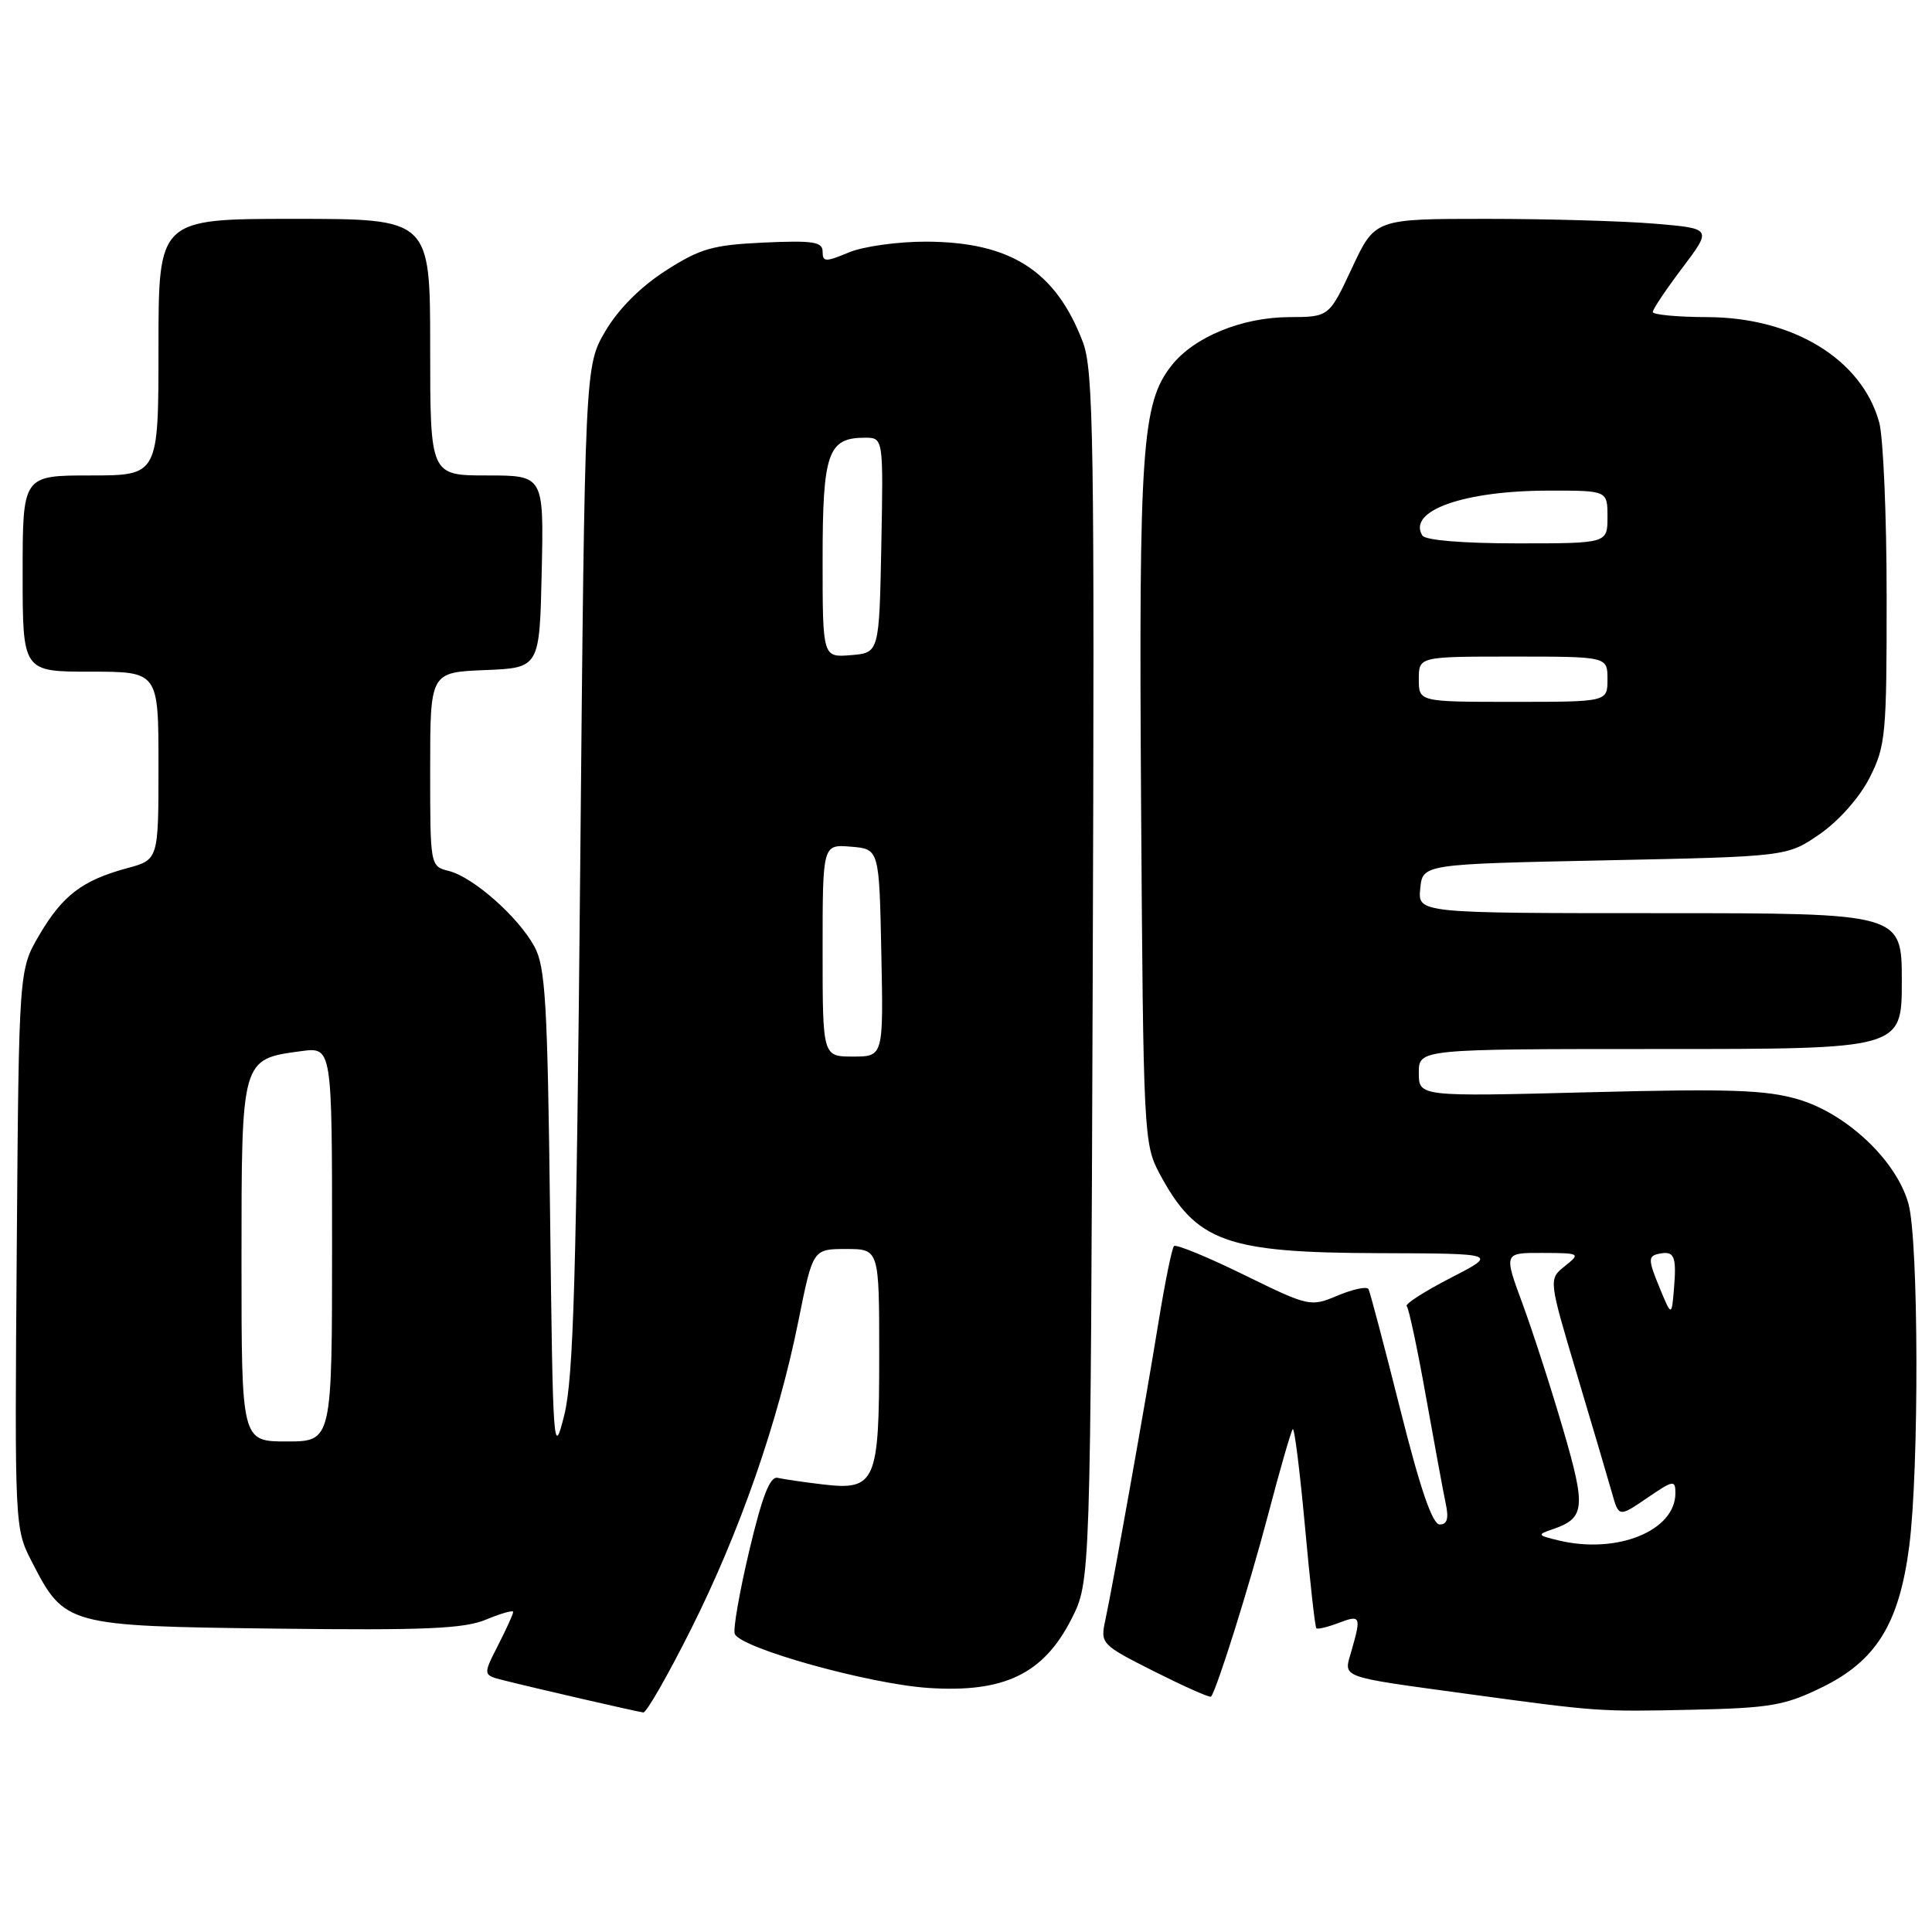 <?xml version="1.0" encoding="UTF-8" standalone="no"?>
<!DOCTYPE svg PUBLIC "-//W3C//DTD SVG 1.1//EN" "http://www.w3.org/Graphics/SVG/1.1/DTD/svg11.dtd" >
<svg xmlns="http://www.w3.org/2000/svg" xmlns:xlink="http://www.w3.org/1999/xlink" version="1.1" viewBox="0 0 256 256">
 <g >
 <path fill="currentColor"
d=" M 91.56 215.88 C 98.04 202.96 103.10 188.43 105.80 175.00 C 107.71 165.50 107.71 165.50 112.11 165.50 C 116.50 165.50 116.50 165.50 116.50 179.60 C 116.50 196.45 116.03 197.52 109.00 196.69 C 106.49 196.39 103.81 196.00 103.04 195.82 C 102.03 195.59 101.00 198.23 99.29 205.44 C 97.99 210.91 97.12 215.88 97.36 216.49 C 98.08 218.38 115.10 223.13 123.00 223.66 C 133.05 224.33 138.27 221.81 141.97 214.53 C 144.50 209.56 144.50 209.56 144.79 129.53 C 145.04 58.18 144.90 49.05 143.48 45.31 C 139.88 35.88 133.91 32.06 122.72 32.02 C 118.99 32.01 114.38 32.65 112.47 33.45 C 109.38 34.74 109.00 34.73 109.00 33.34 C 109.00 32.04 107.74 31.85 101.23 32.14 C 94.43 32.46 92.79 32.92 88.20 35.87 C 84.88 38.00 81.93 40.96 80.22 43.87 C 77.50 48.50 77.50 48.50 76.88 115.00 C 76.38 169.16 75.99 182.61 74.77 187.50 C 73.33 193.27 73.26 192.27 72.89 161.00 C 72.55 132.78 72.28 128.09 70.80 125.40 C 68.64 121.46 62.70 116.22 59.48 115.41 C 57.00 114.78 57.00 114.78 57.00 101.94 C 57.00 89.09 57.00 89.09 64.25 88.79 C 71.50 88.50 71.50 88.50 71.78 75.75 C 72.06 63.00 72.06 63.00 64.53 63.00 C 57.00 63.00 57.00 63.00 57.00 46.00 C 57.00 29.00 57.00 29.00 39.00 29.00 C 21.00 29.00 21.00 29.00 21.00 46.00 C 21.00 63.00 21.00 63.00 12.00 63.00 C 3.00 63.00 3.00 63.00 3.00 76.00 C 3.00 89.00 3.00 89.00 12.00 89.00 C 21.00 89.00 21.00 89.00 21.00 101.46 C 21.00 113.92 21.00 113.92 16.84 115.04 C 10.93 116.64 8.30 118.63 5.21 123.89 C 2.50 128.50 2.50 128.50 2.22 165.50 C 1.94 202.33 1.94 202.52 4.22 206.94 C 8.56 215.39 8.81 215.46 36.49 215.80 C 56.35 216.04 61.49 215.82 64.41 214.60 C 66.39 213.78 68.00 213.32 68.00 213.59 C 68.00 213.86 67.10 215.85 65.99 218.02 C 63.98 221.96 63.98 221.96 66.74 222.65 C 70.98 223.72 84.41 226.81 85.24 226.91 C 85.65 226.96 88.49 222.00 91.56 215.88 Z  M 241.44 223.57 C 248.61 220.06 251.65 215.15 252.98 204.90 C 254.30 194.70 254.24 164.39 252.88 159.50 C 251.30 153.80 244.75 147.60 238.31 145.68 C 234.03 144.41 229.20 144.25 210.56 144.73 C 188.00 145.31 188.00 145.31 188.00 142.15 C 188.00 139.00 188.00 139.00 220.00 139.00 C 252.00 139.00 252.00 139.00 252.00 130.00 C 252.00 121.00 252.00 121.00 219.94 121.00 C 187.87 121.00 187.87 121.00 188.19 117.75 C 188.50 114.50 188.50 114.50 212.67 114.00 C 236.83 113.50 236.83 113.50 241.17 110.49 C 243.70 108.73 246.44 105.62 247.75 103.02 C 249.86 98.86 250.00 97.32 249.99 79.04 C 249.99 68.29 249.54 57.90 249.00 55.95 C 246.69 47.61 237.61 42.06 226.25 42.02 C 222.26 42.01 219.00 41.70 219.00 41.34 C 219.00 40.98 220.77 38.34 222.93 35.48 C 226.85 30.28 226.85 30.28 219.28 29.64 C 215.11 29.29 205.06 29.00 196.94 29.00 C 182.19 29.00 182.19 29.00 179.15 35.50 C 176.11 42.00 176.11 42.00 170.80 42.02 C 164.54 42.05 158.20 44.66 155.23 48.44 C 151.30 53.43 150.89 59.41 151.20 106.64 C 151.49 150.30 151.56 151.61 153.64 155.50 C 158.50 164.57 162.41 165.99 182.72 166.05 C 198.50 166.10 198.50 166.10 192.20 169.34 C 188.74 171.12 186.13 172.80 186.40 173.07 C 186.67 173.34 187.82 178.72 188.94 185.03 C 190.07 191.34 191.25 197.74 191.57 199.25 C 191.99 201.21 191.76 202.00 190.77 202.00 C 189.80 202.00 188.19 197.29 185.54 186.75 C 183.43 178.36 181.54 171.19 181.33 170.81 C 181.13 170.43 179.30 170.81 177.27 171.66 C 173.62 173.19 173.47 173.15 164.81 168.91 C 160.00 166.55 155.83 164.84 155.56 165.11 C 155.29 165.38 154.38 169.85 153.53 175.05 C 151.79 185.81 147.48 209.92 146.46 214.68 C 145.79 217.81 145.90 217.92 152.99 221.50 C 156.96 223.49 160.32 224.99 160.47 224.81 C 161.23 223.90 165.55 210.13 168.05 200.63 C 169.62 194.65 171.08 189.58 171.30 189.37 C 171.52 189.15 172.24 194.93 172.91 202.21 C 173.57 209.49 174.25 215.59 174.42 215.75 C 174.59 215.92 175.91 215.60 177.36 215.05 C 180.29 213.94 180.39 214.15 179.09 218.70 C 178.02 222.41 177.14 222.08 194.50 224.46 C 211.76 226.81 211.85 226.82 224.19 226.55 C 234.59 226.32 236.50 225.99 241.44 223.57 Z  M 32.00 167.15 C 32.00 140.19 31.95 140.35 39.92 139.28 C 44.00 138.74 44.00 138.74 44.00 164.87 C 44.00 191.00 44.00 191.00 38.00 191.00 C 32.00 191.00 32.00 191.00 32.00 167.15 Z  M 109.00 125.94 C 109.00 111.88 109.00 111.88 112.75 112.19 C 116.50 112.50 116.50 112.50 116.78 126.25 C 117.06 140.00 117.06 140.00 113.03 140.00 C 109.00 140.00 109.00 140.00 109.00 125.94 Z  M 109.00 74.13 C 109.00 60.00 109.70 58.00 114.60 58.00 C 117.05 58.00 117.05 58.00 116.78 72.25 C 116.50 86.50 116.50 86.50 112.75 86.81 C 109.00 87.12 109.00 87.12 109.00 74.13 Z  M 206.50 204.11 C 203.72 203.44 203.66 203.34 205.66 202.66 C 210.04 201.17 210.18 199.87 207.12 189.39 C 205.53 183.95 203.11 176.46 201.74 172.75 C 199.25 166.00 199.25 166.00 204.37 166.02 C 209.40 166.04 209.46 166.08 207.35 167.77 C 205.19 169.50 205.19 169.50 208.92 182.00 C 210.98 188.88 213.07 195.97 213.58 197.77 C 214.50 201.05 214.50 201.05 218.25 198.49 C 221.73 196.11 222.00 196.07 222.00 197.85 C 222.00 202.85 214.24 205.98 206.50 204.11 Z  M 219.85 170.50 C 218.42 167.02 218.39 166.46 219.68 166.16 C 221.84 165.67 222.17 166.36 221.82 170.65 C 221.50 174.50 221.50 174.50 219.85 170.50 Z  M 188.00 90.00 C 188.00 87.00 188.00 87.00 200.50 87.00 C 213.00 87.00 213.00 87.00 213.00 90.00 C 213.00 93.00 213.00 93.00 200.50 93.00 C 188.00 93.00 188.00 93.00 188.00 90.00 Z  M 188.47 70.96 C 186.45 67.68 193.96 65.01 205.25 65.01 C 213.00 65.00 213.00 65.00 213.00 68.50 C 213.00 72.00 213.00 72.00 201.06 72.00 C 193.84 72.00 188.86 71.59 188.47 70.96 Z "/>
</g>
</svg>